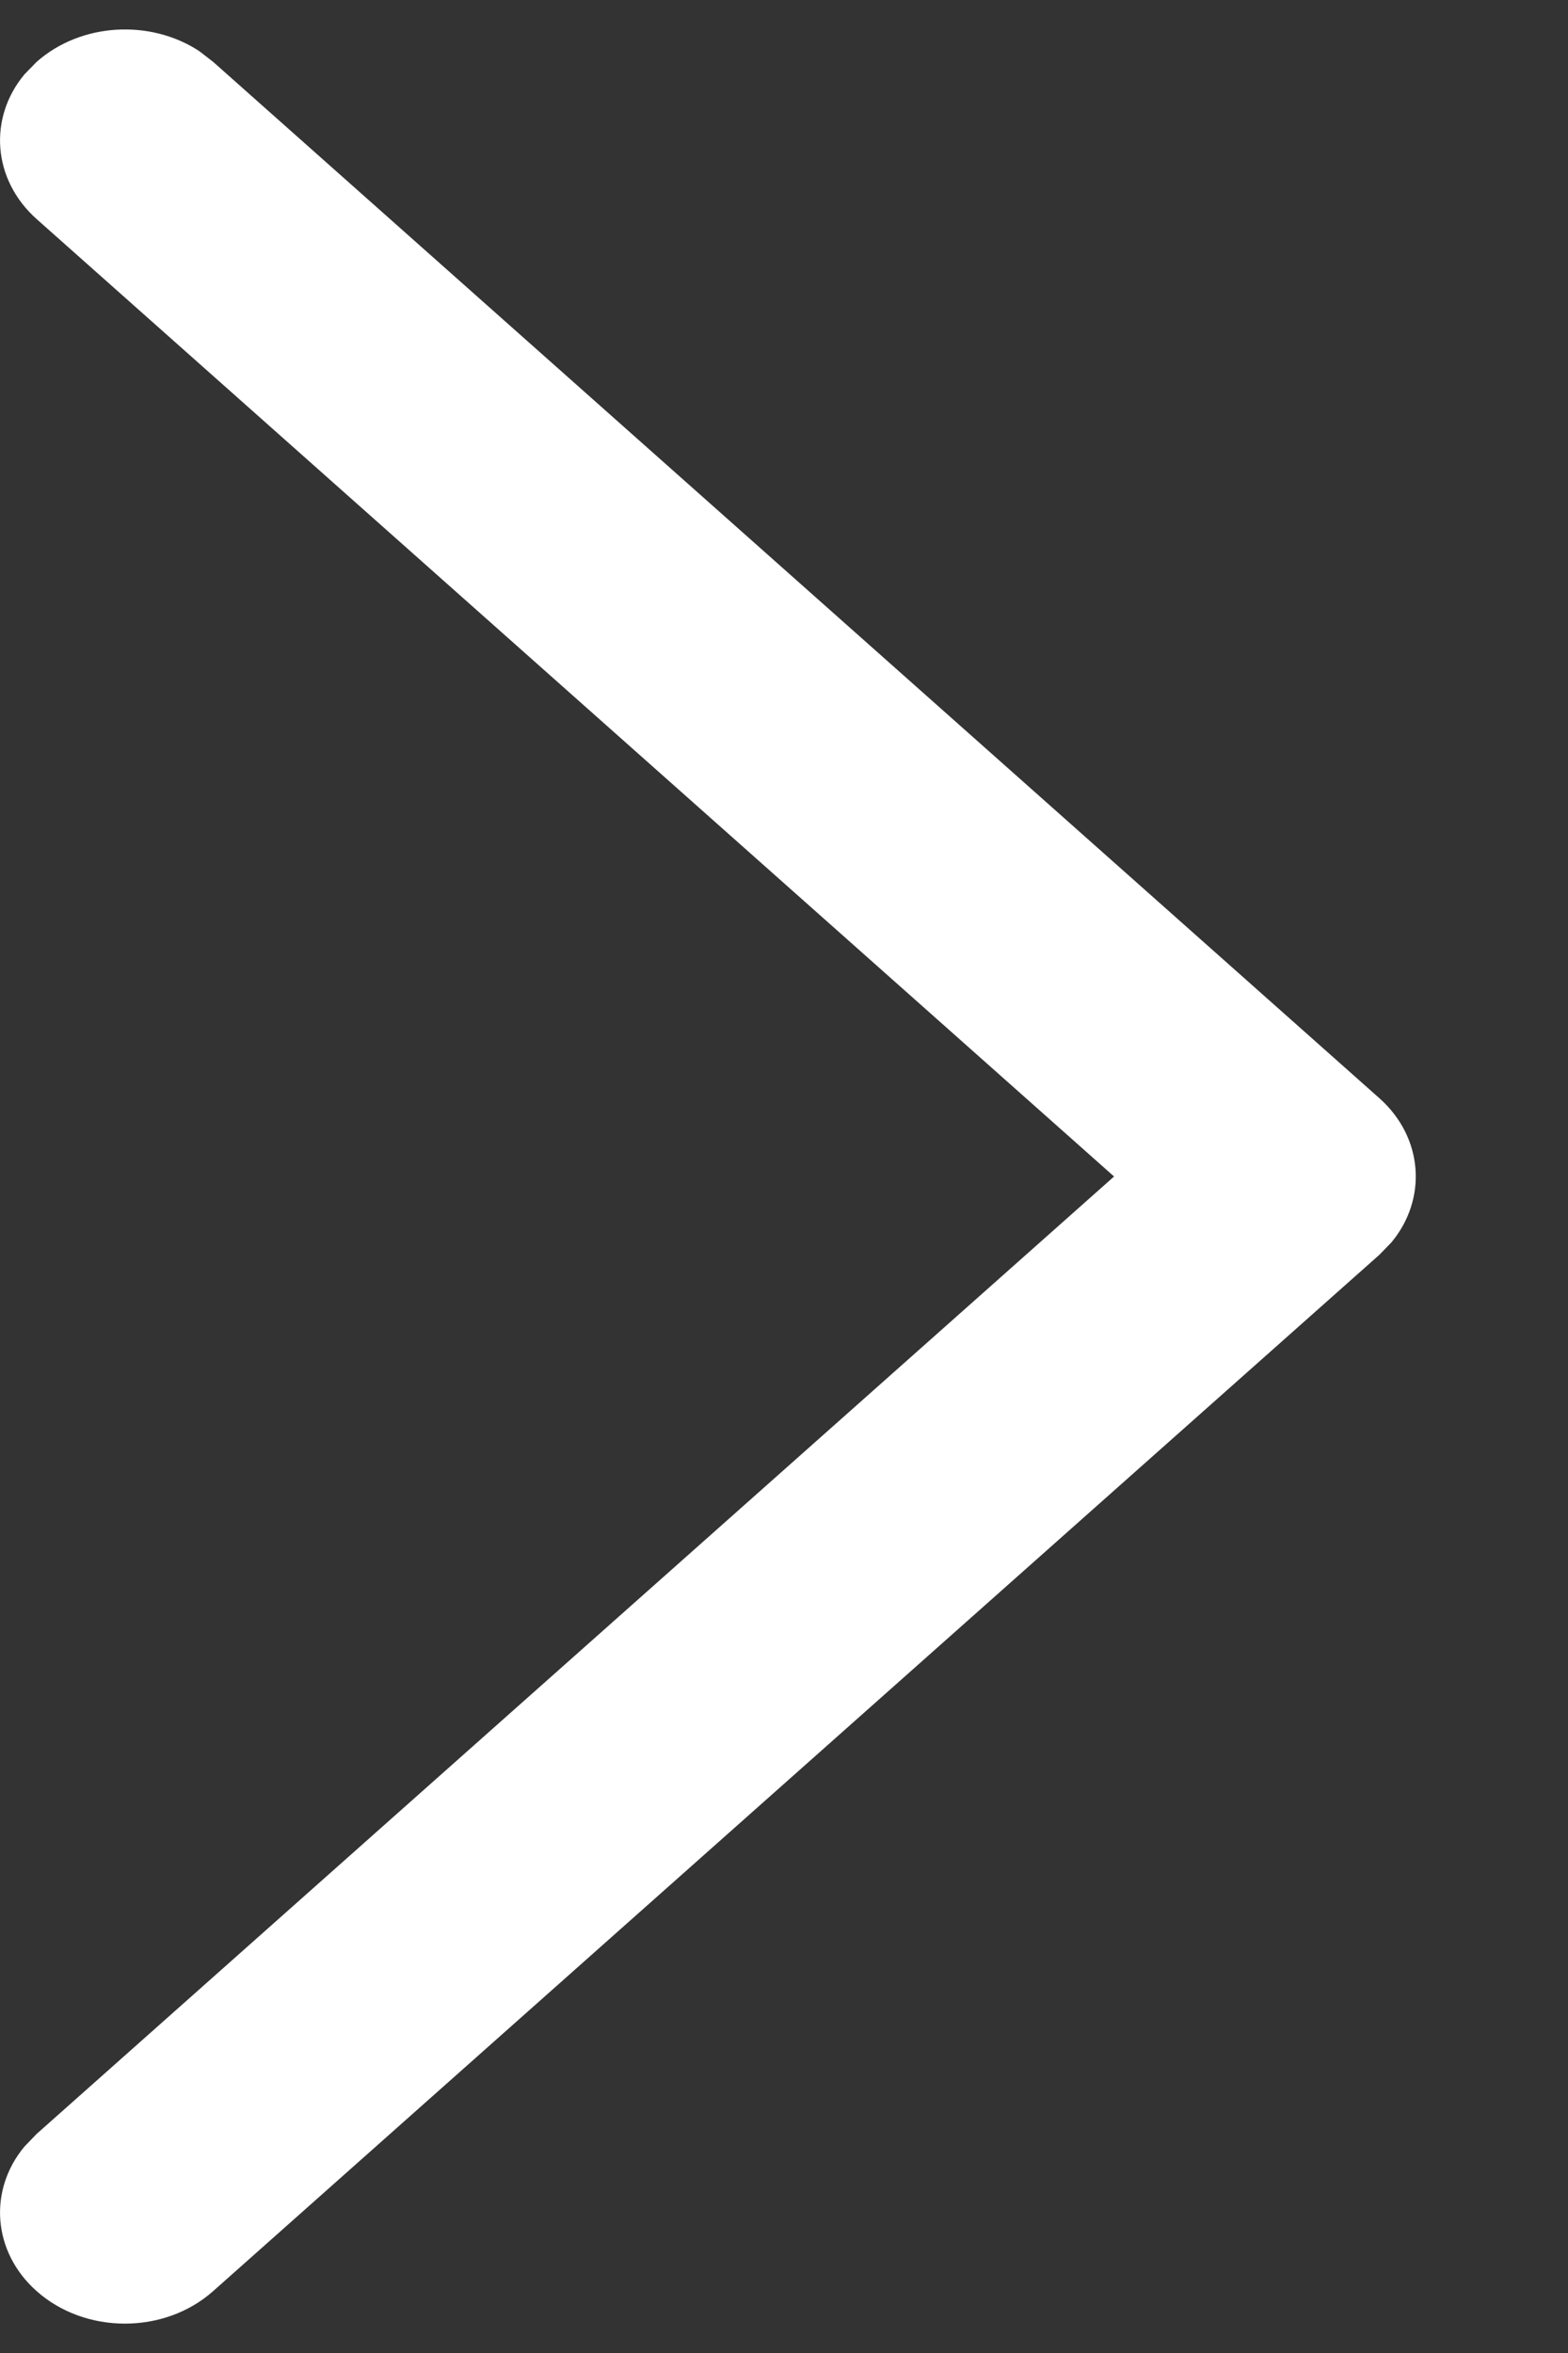 <svg width="10" height="15" viewBox="0 0 10 15" fill="none" xmlns="http://www.w3.org/2000/svg">
<rect x="0" y="0" width="10" height="15" fill="#333333" stroke="none"/>
<path d="M0.233 14.605C-0.049 14.354 -0.075 13.961 0.156 13.684L0.233 13.604L7.105 7.5L0.233 1.396C-0.049 1.144 -0.075 0.751 0.156 0.474L0.233 0.395C0.516 0.144 0.959 0.121 1.271 0.326L1.36 0.395L8.796 7C9.079 7.251 9.104 7.644 8.873 7.921L8.796 8L1.36 14.605C1.049 14.882 0.544 14.882 0.233 14.605Z" fill="white"/>
</svg>
